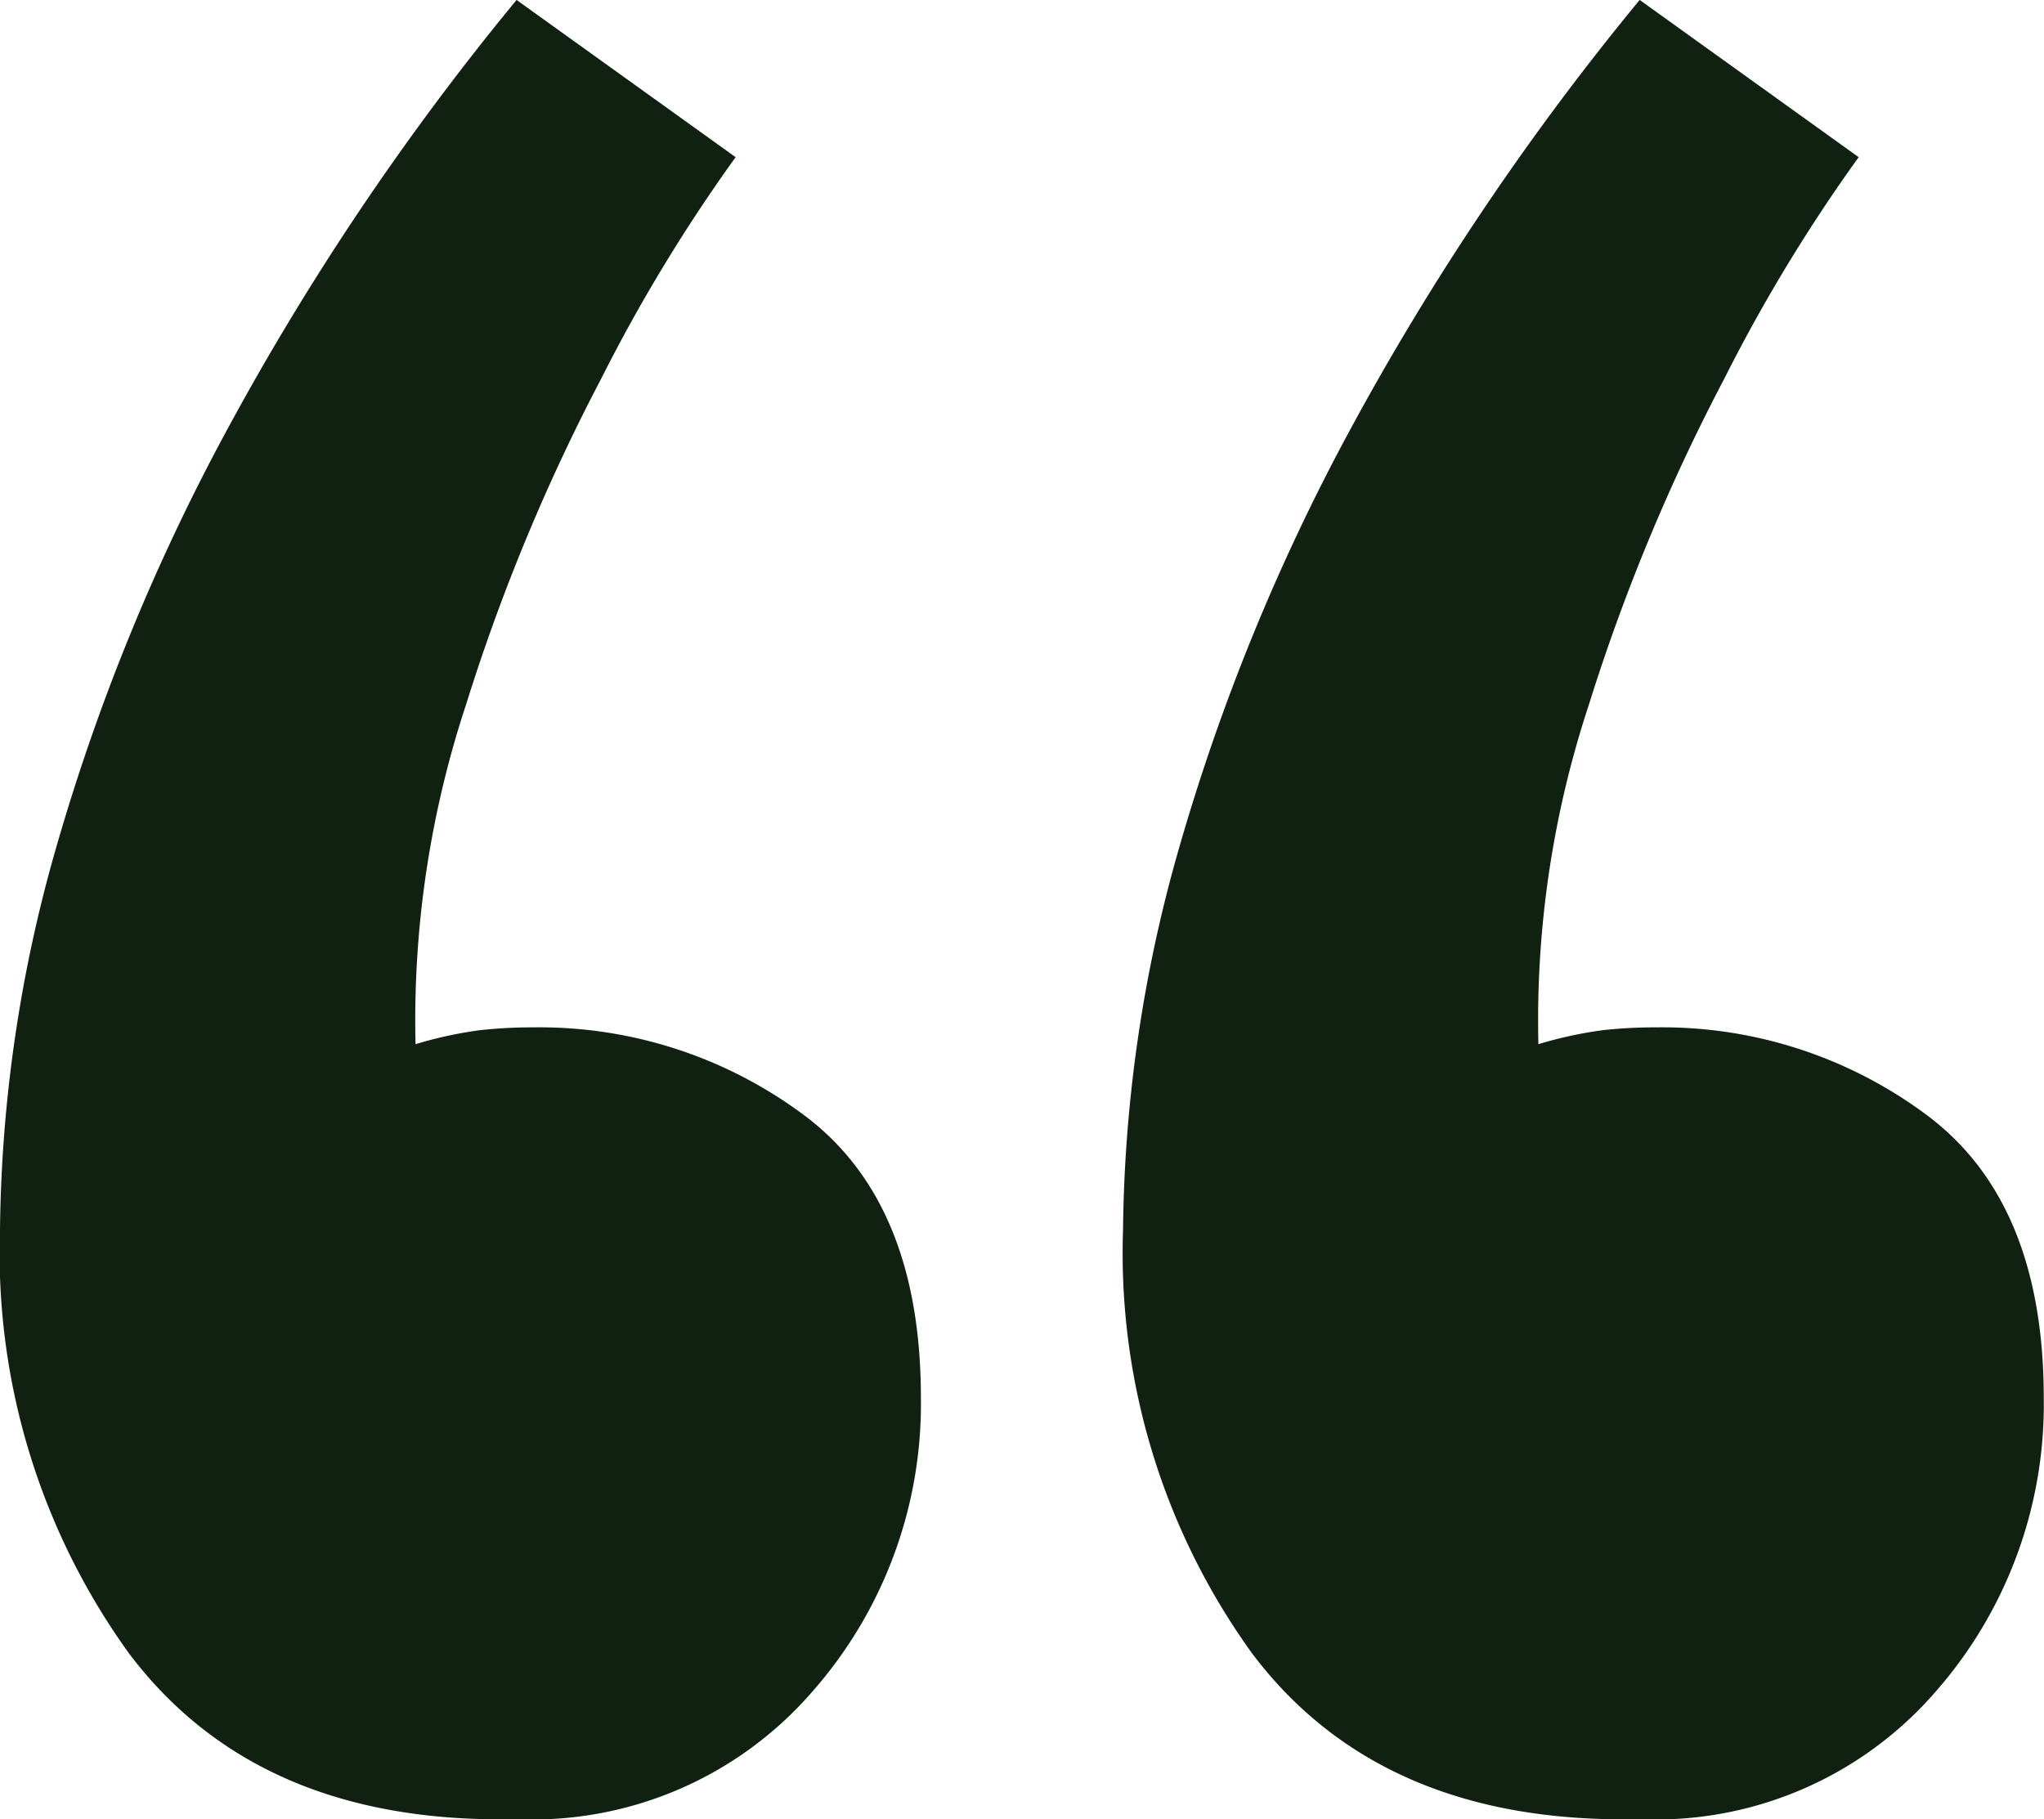 <svg xmlns="http://www.w3.org/2000/svg" xmlns:xlink="http://www.w3.org/1999/xlink" width="33.704" height="30" viewBox="0 0 33.704 30">
  <defs>
    <clipPath id="clip-path">
      <rect id="Rectangle_50" data-name="Rectangle 50" width="33.704" height="30" fill="#102111"/>
    </clipPath>
  </defs>
  <g id="Group_366" data-name="Group 366" clip-path="url(#clip-path)">
    <path id="Path_493" data-name="Path 493" d="M8.518,0,12.13,2.593A27.164,27.164,0,0,0,9.907,6.258,32.209,32.209,0,0,0,7.685,11.62a16.58,16.58,0,0,0-.833,5.6,6.777,6.777,0,0,1,1.065-.231,7.973,7.973,0,0,1,.88-.046,7.29,7.29,0,0,1,4.444,1.435q1.944,1.435,1.944,4.676a7.178,7.178,0,0,1-1.806,4.861A6.105,6.105,0,0,1,8.518,30q-4.259.093-6.389-2.731A11.278,11.278,0,0,1,0,20.278a23.6,23.6,0,0,1,.926-6.3,34.443,34.443,0,0,1,2.824-6.9A44.205,44.205,0,0,1,8.518,0M27.037,0l3.611,2.593a27.164,27.164,0,0,0-2.222,3.665A32.209,32.209,0,0,0,26.2,11.62a16.58,16.58,0,0,0-.833,5.6,6.777,6.777,0,0,1,1.065-.231,7.973,7.973,0,0,1,.88-.046,7.29,7.29,0,0,1,4.444,1.435Q33.7,19.815,33.7,23.055A7.178,7.178,0,0,1,31.9,27.917,6.105,6.105,0,0,1,27.037,30q-4.259.093-6.389-2.731a11.278,11.278,0,0,1-2.13-6.991,23.6,23.6,0,0,1,.926-6.3,34.443,34.443,0,0,1,2.824-6.9A44.205,44.205,0,0,1,27.037,0" transform="translate(0 -0.001)" fill="#102111"/>
  </g>
</svg>
